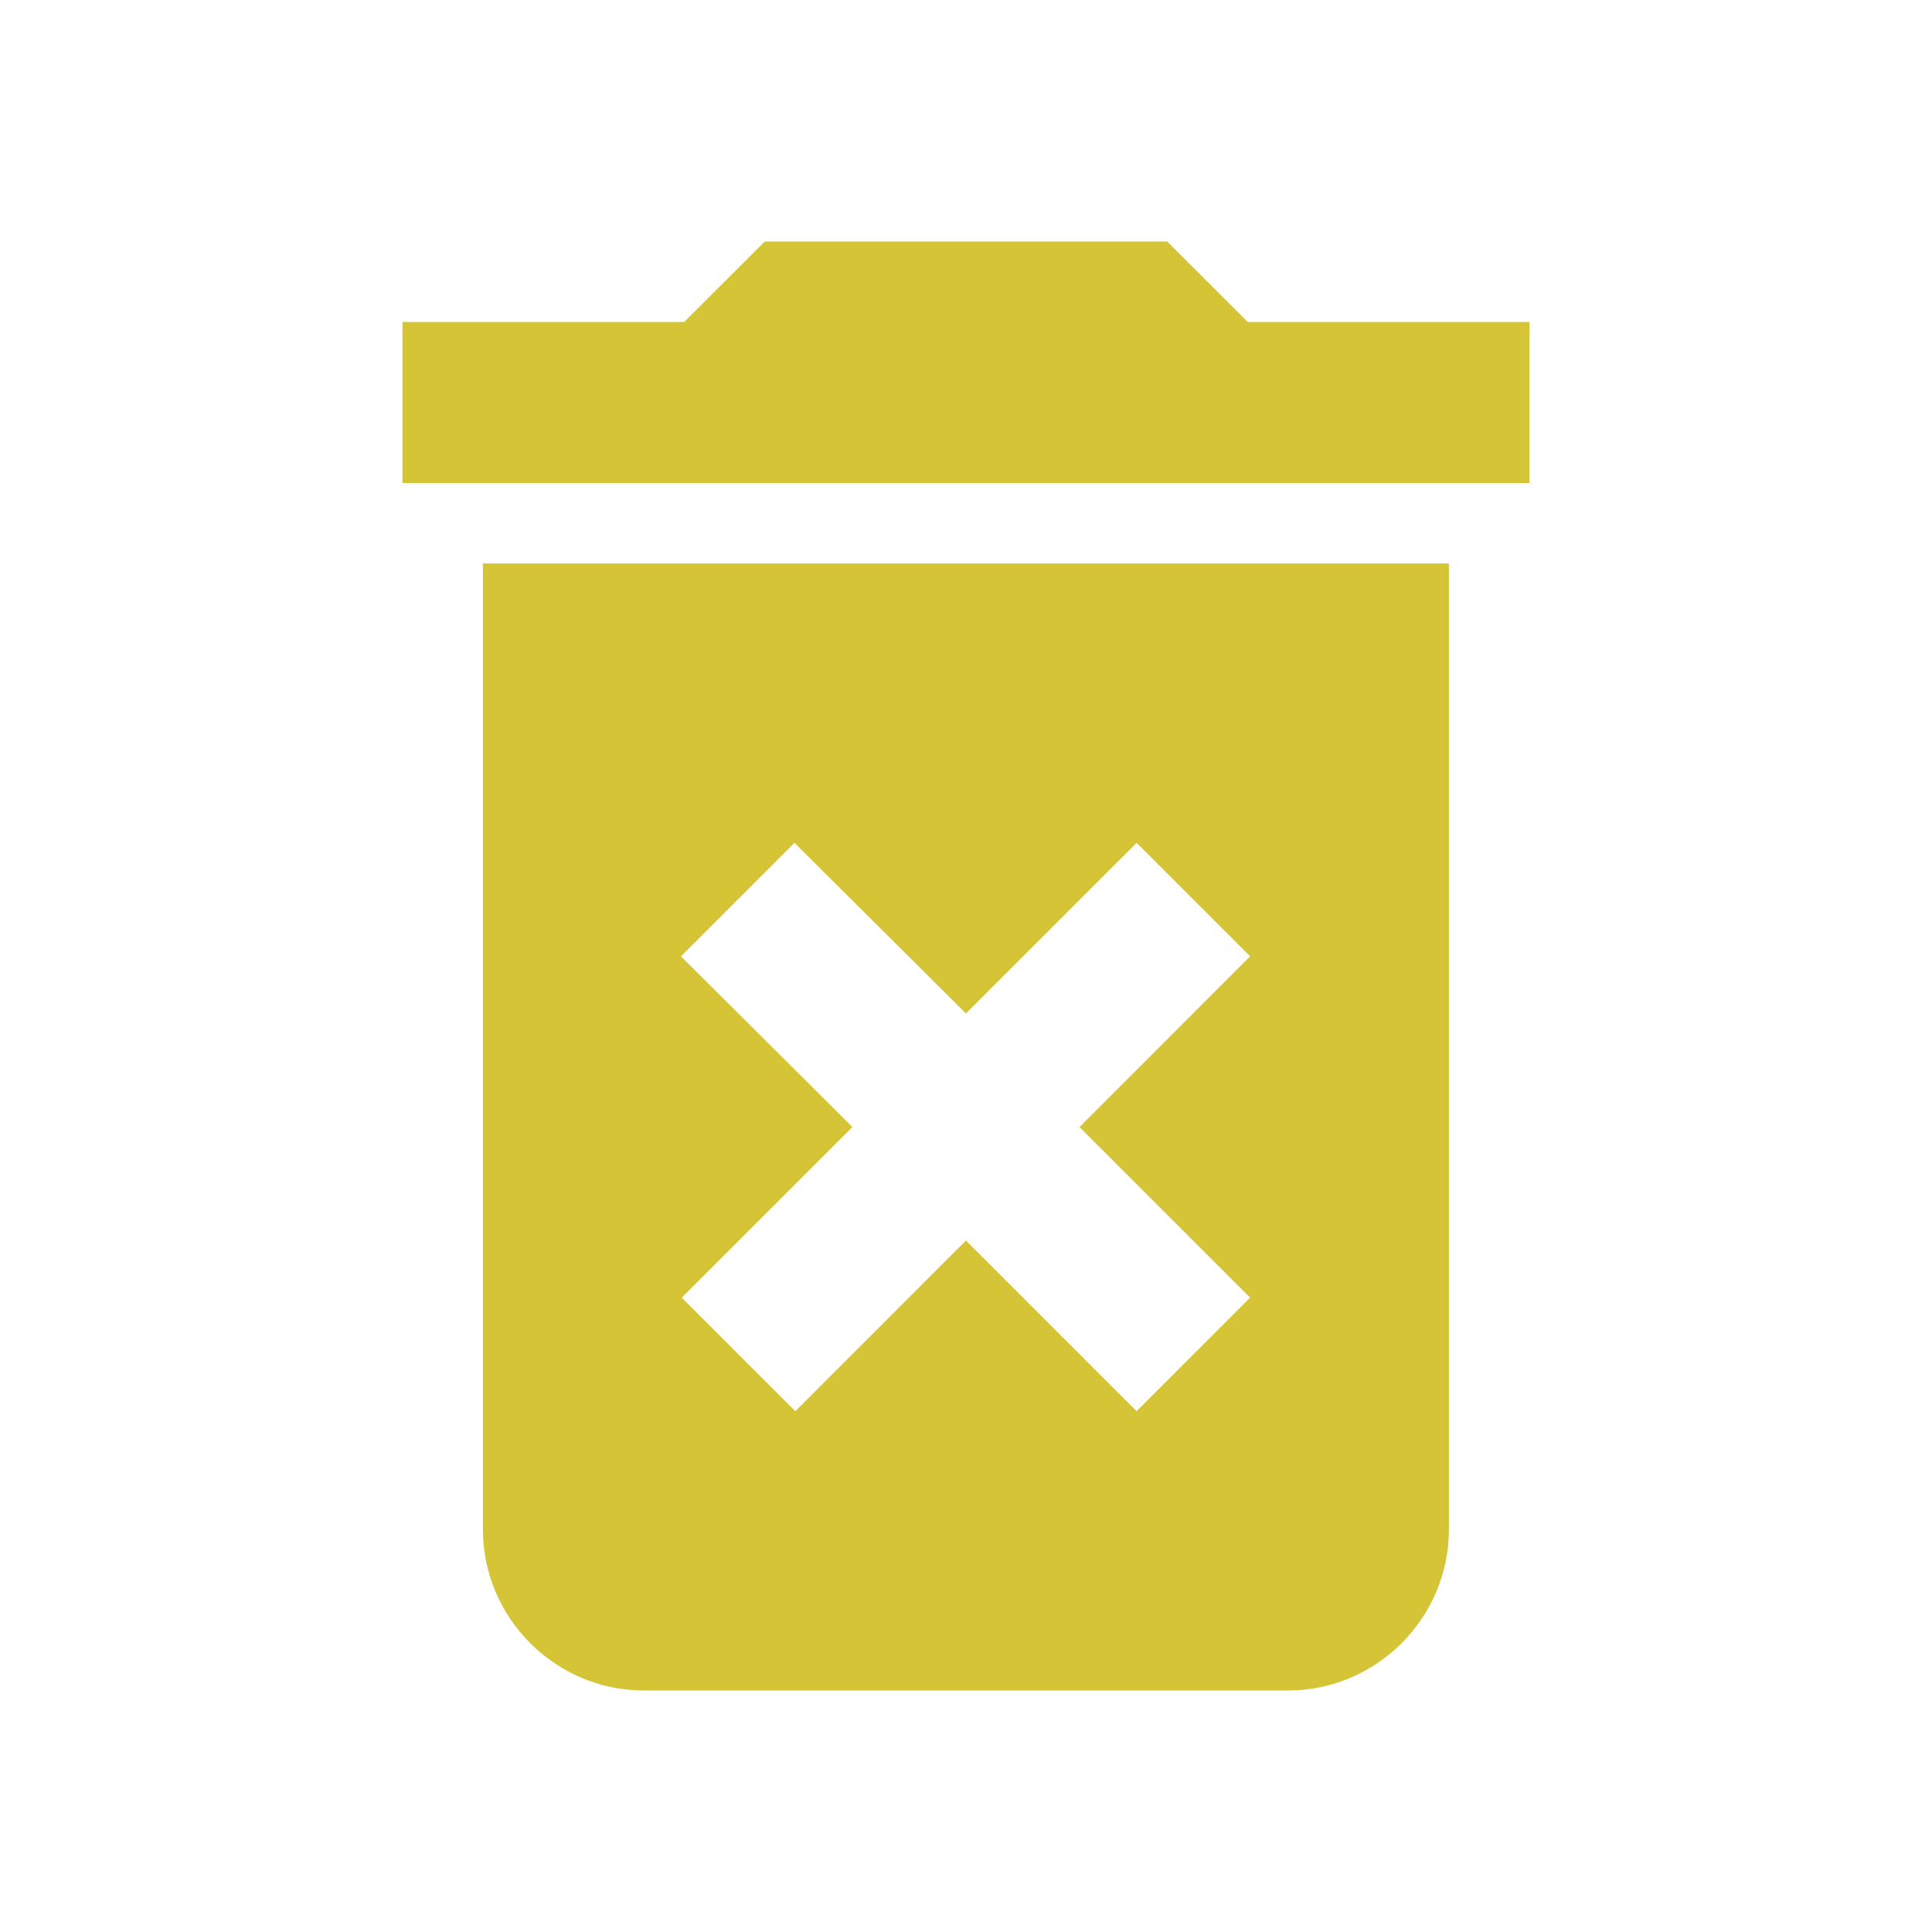 <svg width="23" height="23" viewBox="0 0 23 23" fill="none" xmlns="http://www.w3.org/2000/svg">
<path d="M5.749 18.208C5.749 19.262 6.612 20.125 7.666 20.125H15.333C16.387 20.125 17.249 19.262 17.249 18.208V6.708H5.749V18.208ZM8.107 11.385L9.458 10.034L11.499 12.065L13.531 10.034L14.882 11.385L12.851 13.417L14.882 15.448L13.531 16.8L11.499 14.768L9.468 16.8L8.116 15.448L10.148 13.417L8.107 11.385ZM14.854 3.833L13.895 2.875H9.104L8.145 3.833H4.791V5.75H18.208V3.833H14.854Z" fill="#D5C536"/>
</svg>
